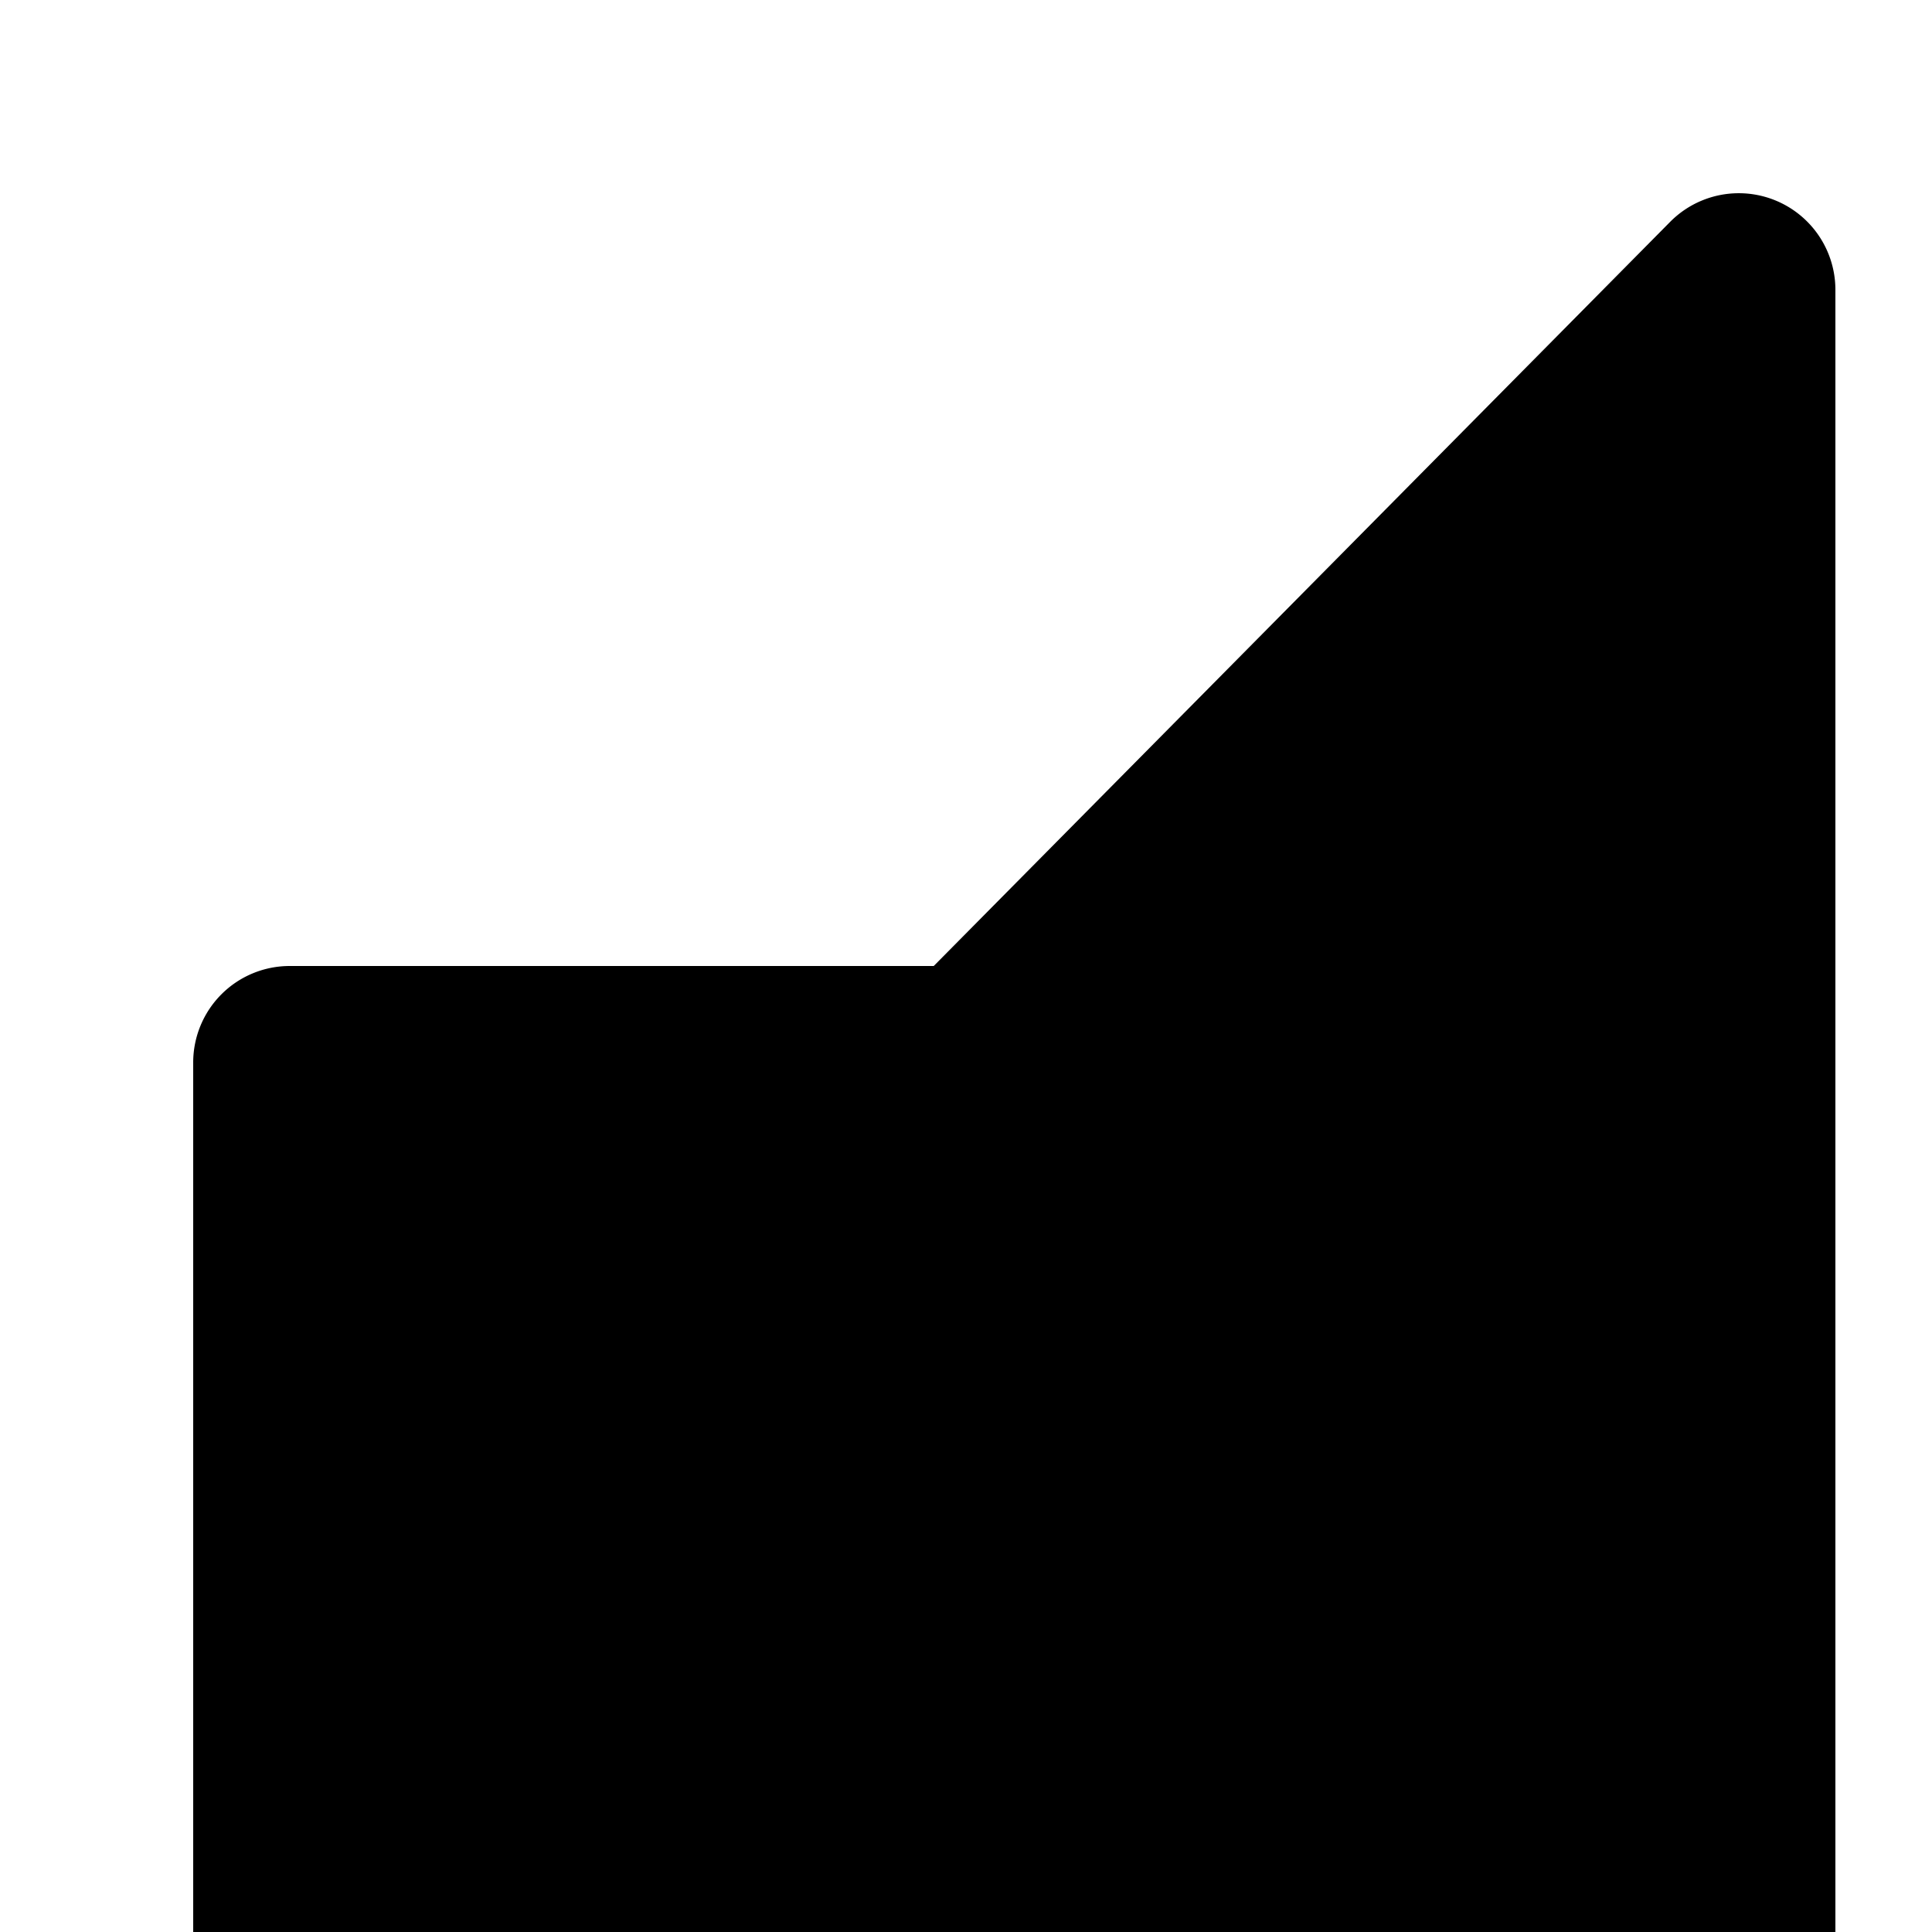 <svg id="icon"
  xmlns="http://www.w3.org/2000/svg" width="20" height="20" viewBox="0 0 20 20">
  <defs>
    <style>
      .cls-1 {
        fill: none;
      }
    </style>
  </defs>
  <polygon points="32 15 28 15 28 11 26 11 26 15 22 15 22 17 26 17 26 21 28 21 28 17 32 17 32 15"/>
  <path d="M18,30a.997.997,0,0,1-.711-.297L9.666,22H3a.999.999,0,0,1-1-.999V11a.999.999,0,0,1,.999-1H9.666l7.623-7.703A1,1,0,0,1,19,3V29A1.001,1.001,0,0,1,18,30Z"/>
  <rect id="_Transparent_Rectangle_" data-name="&lt;Transparent Rectangle&gt;" class="cls-1" width="32" height="32"/>
</svg>
